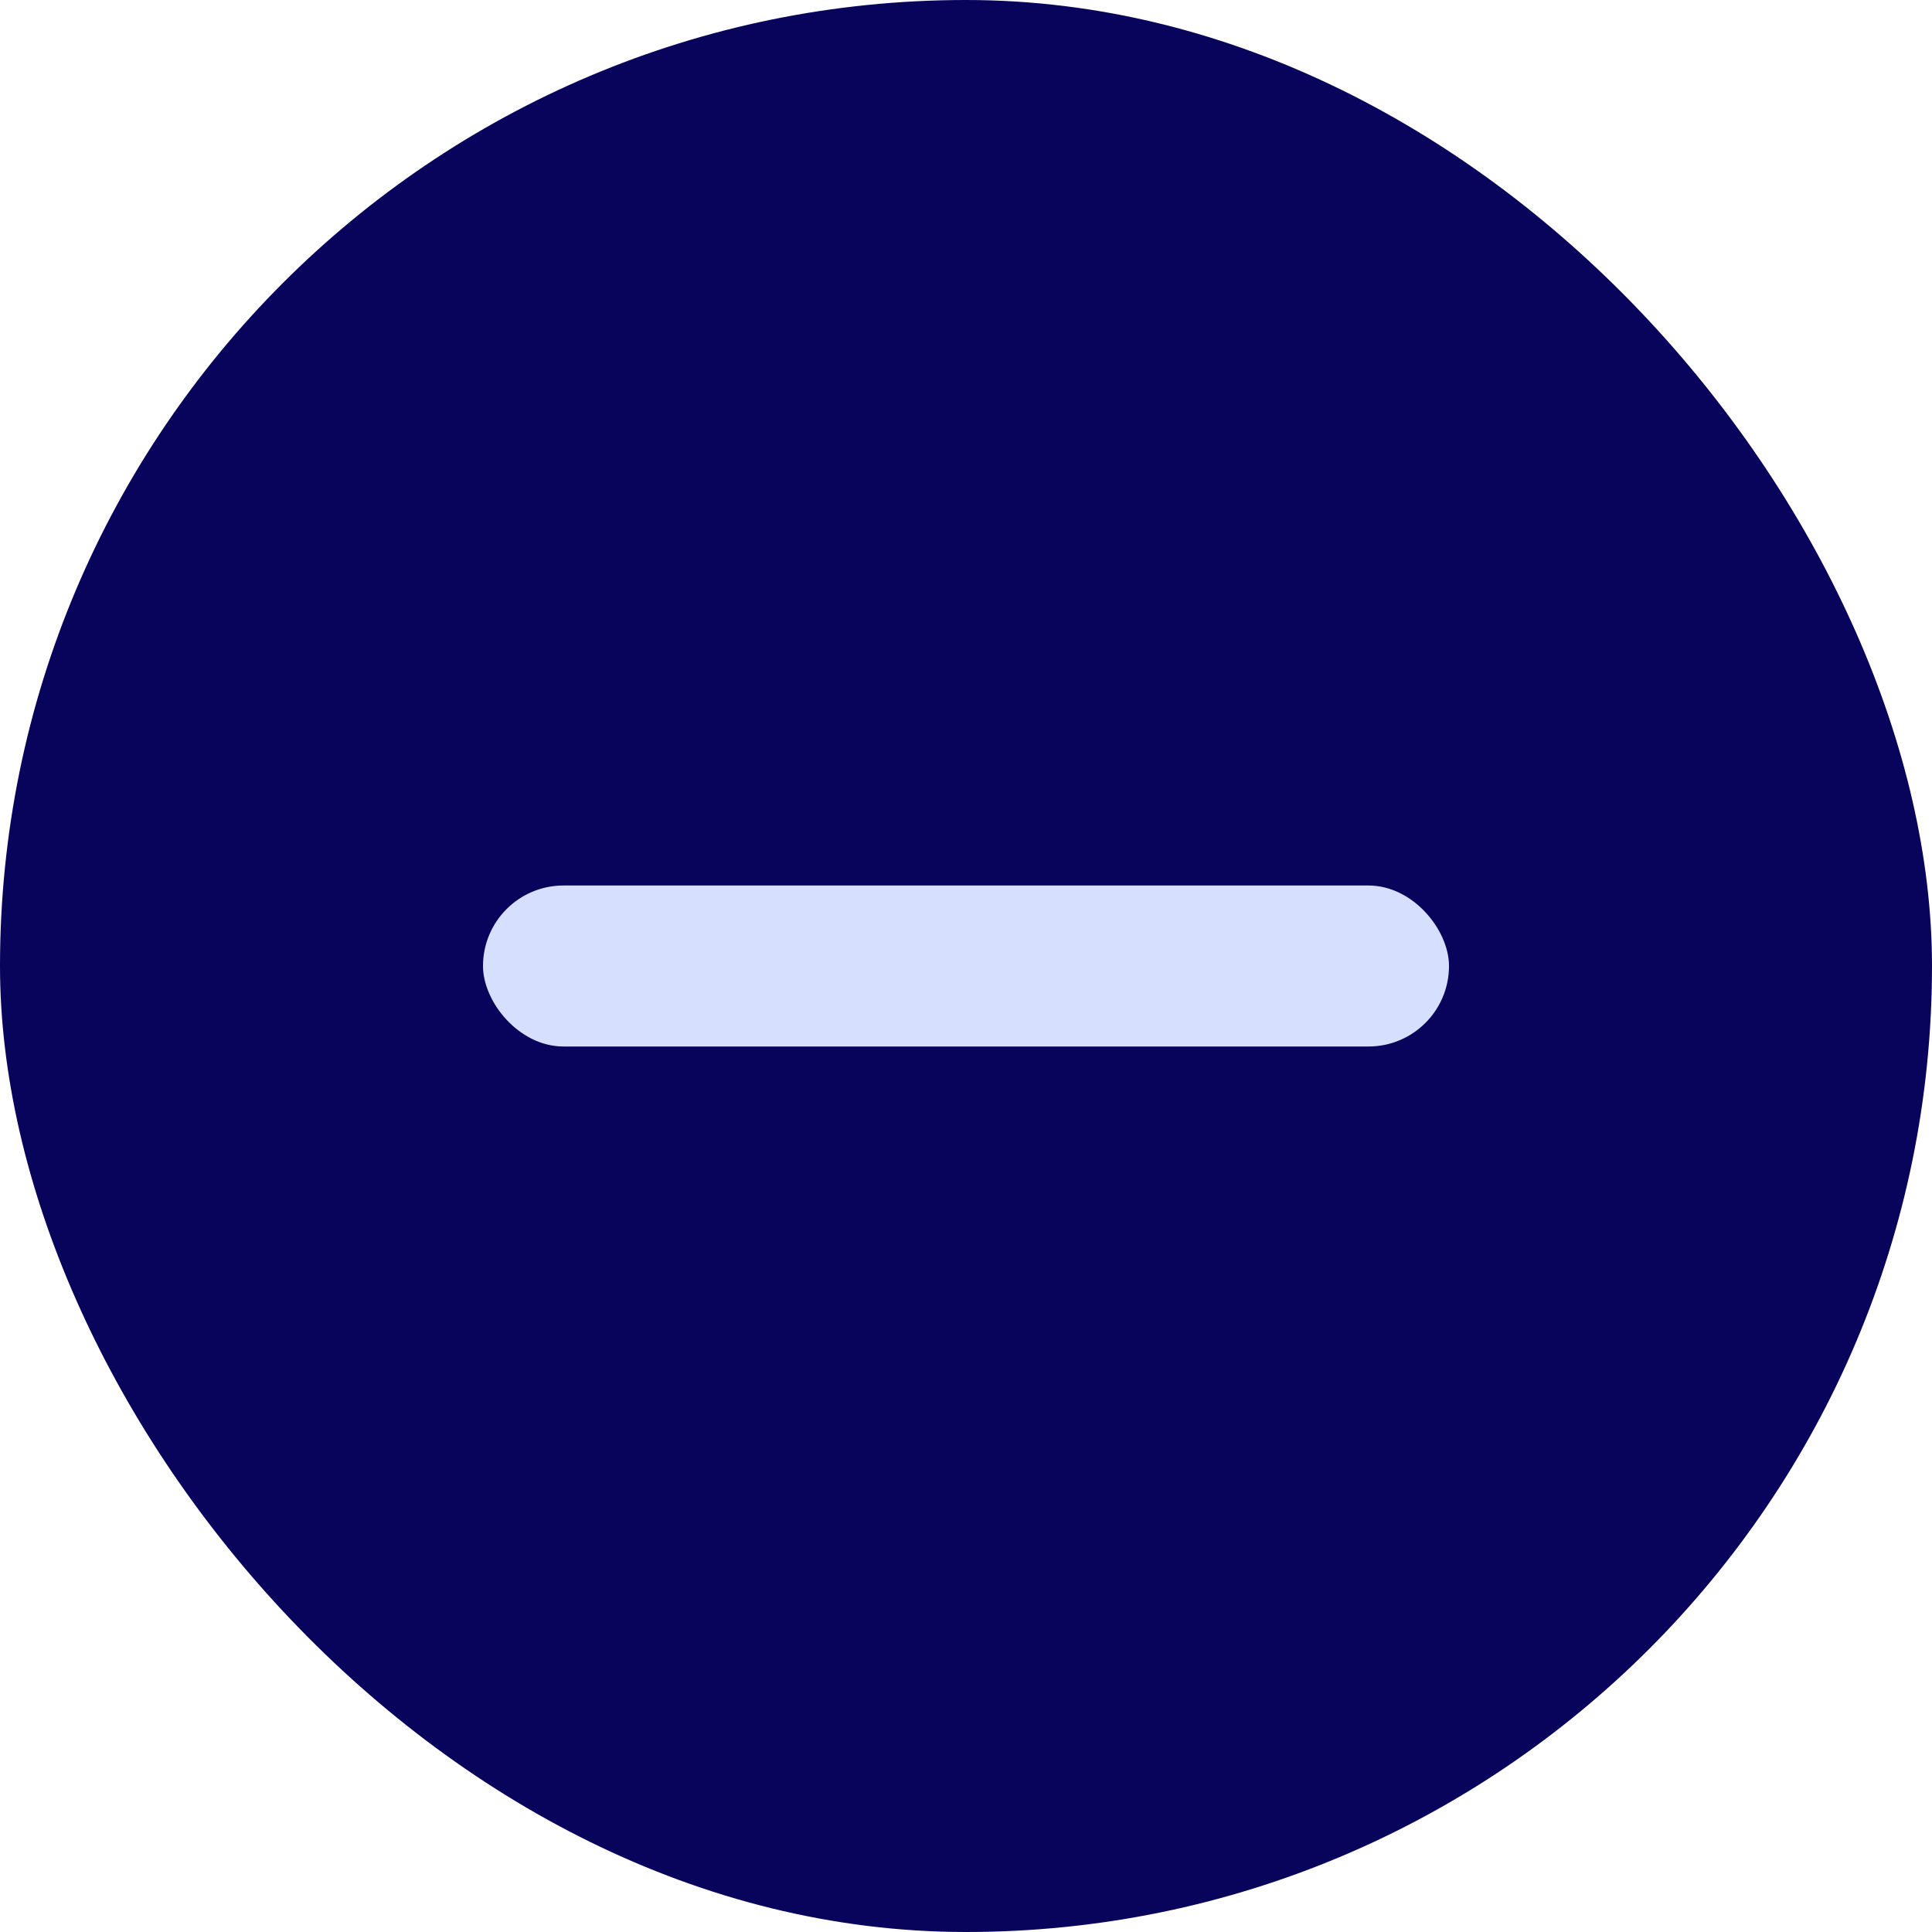<svg width="48" height="48" viewBox="0 0 48 48" fill="none" xmlns="http://www.w3.org/2000/svg">
<rect width="48" height="48" rx="24" fill="#08035B"/>
<rect x="12" y="22" width="24" height="4" rx="2" fill="#D7DFFF"/>
</svg>
